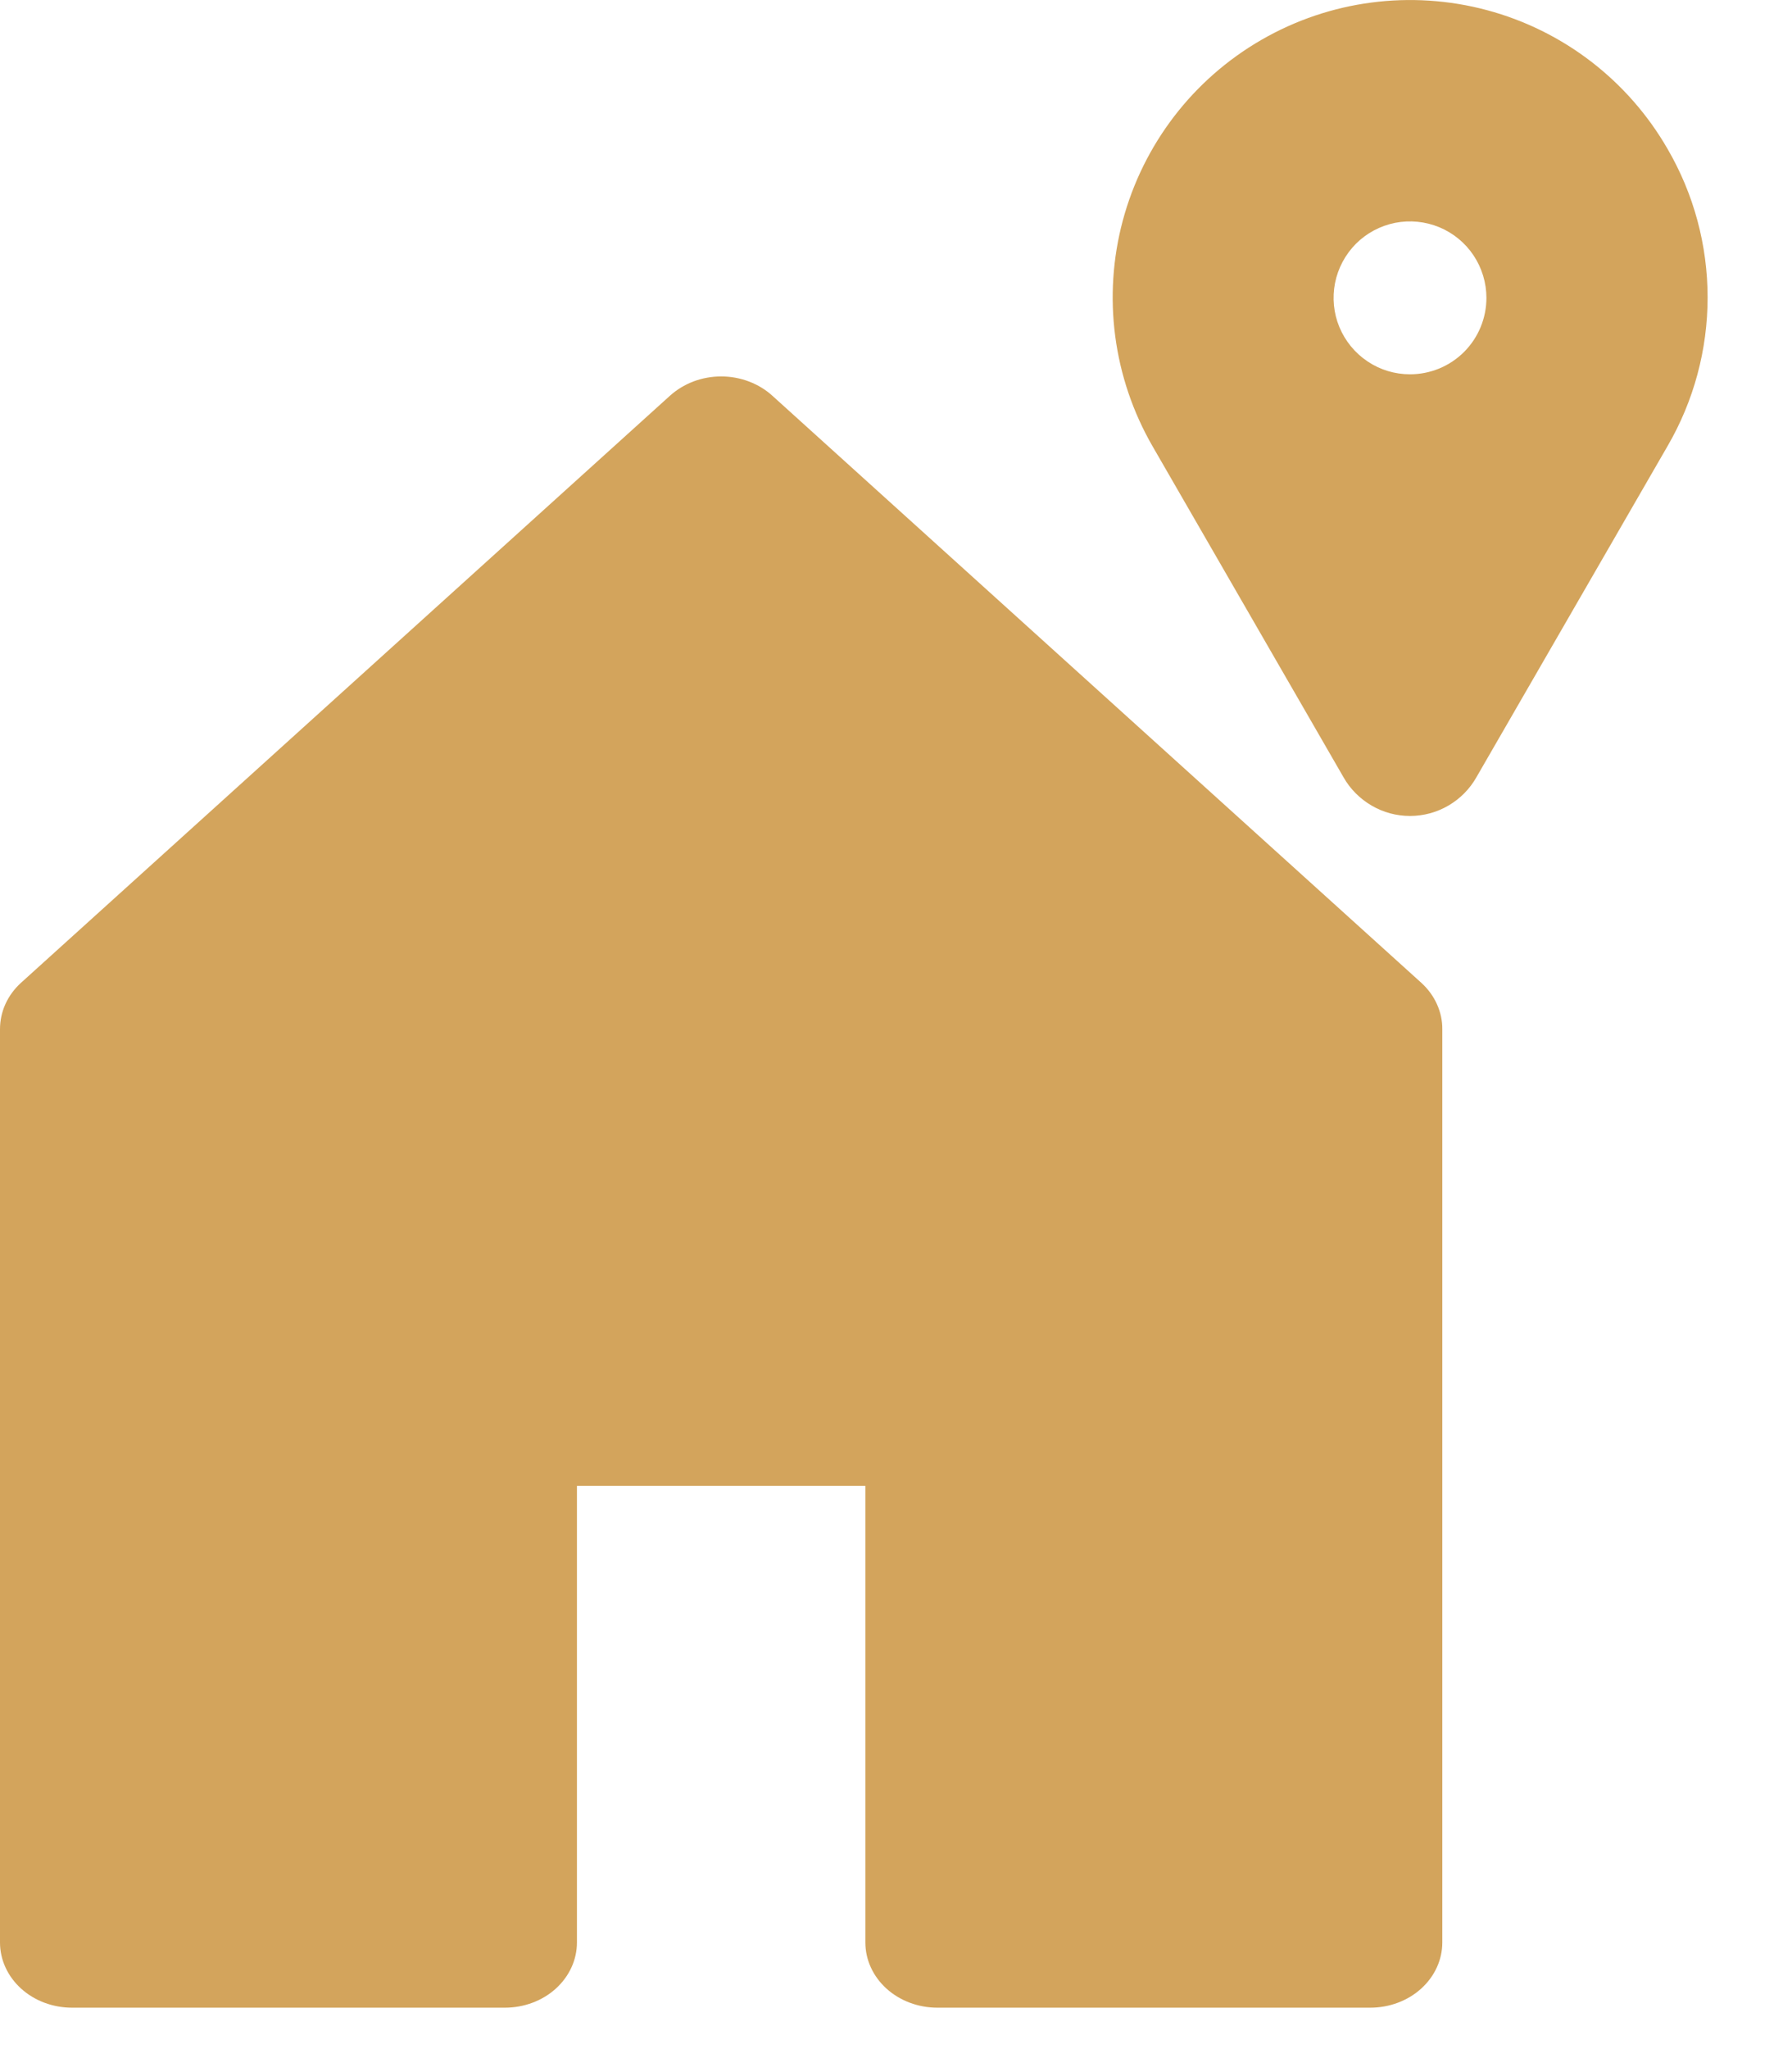 <svg width="21" height="24" viewBox="0 0 21 24" fill="none" xmlns="http://www.w3.org/2000/svg">
<path d="M16.657 11.512L9.051 4.635C8.973 4.564 8.879 4.507 8.776 4.468C8.673 4.429 8.563 4.409 8.451 4.409C8.34 4.409 8.229 4.429 8.126 4.468C8.023 4.507 7.93 4.564 7.851 4.635L0.245 11.512C0.167 11.583 0.105 11.668 0.063 11.761C0.021 11.854 -0 11.954 0 12.054V22.751C0 22.954 0.089 23.148 0.248 23.292C0.406 23.435 0.621 23.515 0.845 23.515H5.916C6.14 23.515 6.355 23.435 6.513 23.292C6.672 23.148 6.761 22.954 6.761 22.751V17.403H10.141V22.751C10.141 22.954 10.23 23.148 10.389 23.292C10.547 23.435 10.762 23.515 10.986 23.515H16.057C16.281 23.515 16.496 23.435 16.654 23.292C16.813 23.148 16.902 22.954 16.902 22.751V12.054C16.903 11.954 16.881 11.854 16.839 11.761C16.797 11.668 16.735 11.583 16.657 11.512Z" fill="#D3A45C"/>
<path d="M19.541 1.743C19.079 0.942 18.318 0.358 17.426 0.119C16.533 -0.12 15.582 0.005 14.782 0.467C13.982 0.928 13.398 1.689 13.158 2.582C12.919 3.474 13.044 4.425 13.506 5.226L15.744 9.103C15.822 9.241 15.936 9.355 16.073 9.435C16.209 9.515 16.365 9.557 16.523 9.557C16.682 9.557 16.837 9.515 16.974 9.435C17.111 9.355 17.224 9.241 17.302 9.103L19.541 5.226C19.849 4.697 20.011 4.096 20.011 3.484C20.011 2.872 19.849 2.271 19.541 1.743ZM16.523 4.384C16.346 4.384 16.173 4.332 16.026 4.233C15.879 4.135 15.764 3.995 15.696 3.831C15.628 3.668 15.611 3.488 15.645 3.314C15.68 3.14 15.765 2.981 15.89 2.855C16.015 2.73 16.175 2.645 16.349 2.61C16.523 2.576 16.703 2.594 16.866 2.661C17.03 2.729 17.17 2.844 17.268 2.991C17.366 3.138 17.419 3.312 17.419 3.489C17.419 3.726 17.325 3.954 17.157 4.122C16.989 4.29 16.761 4.384 16.523 4.384Z" fill="#D3A45C"/>
</svg>
